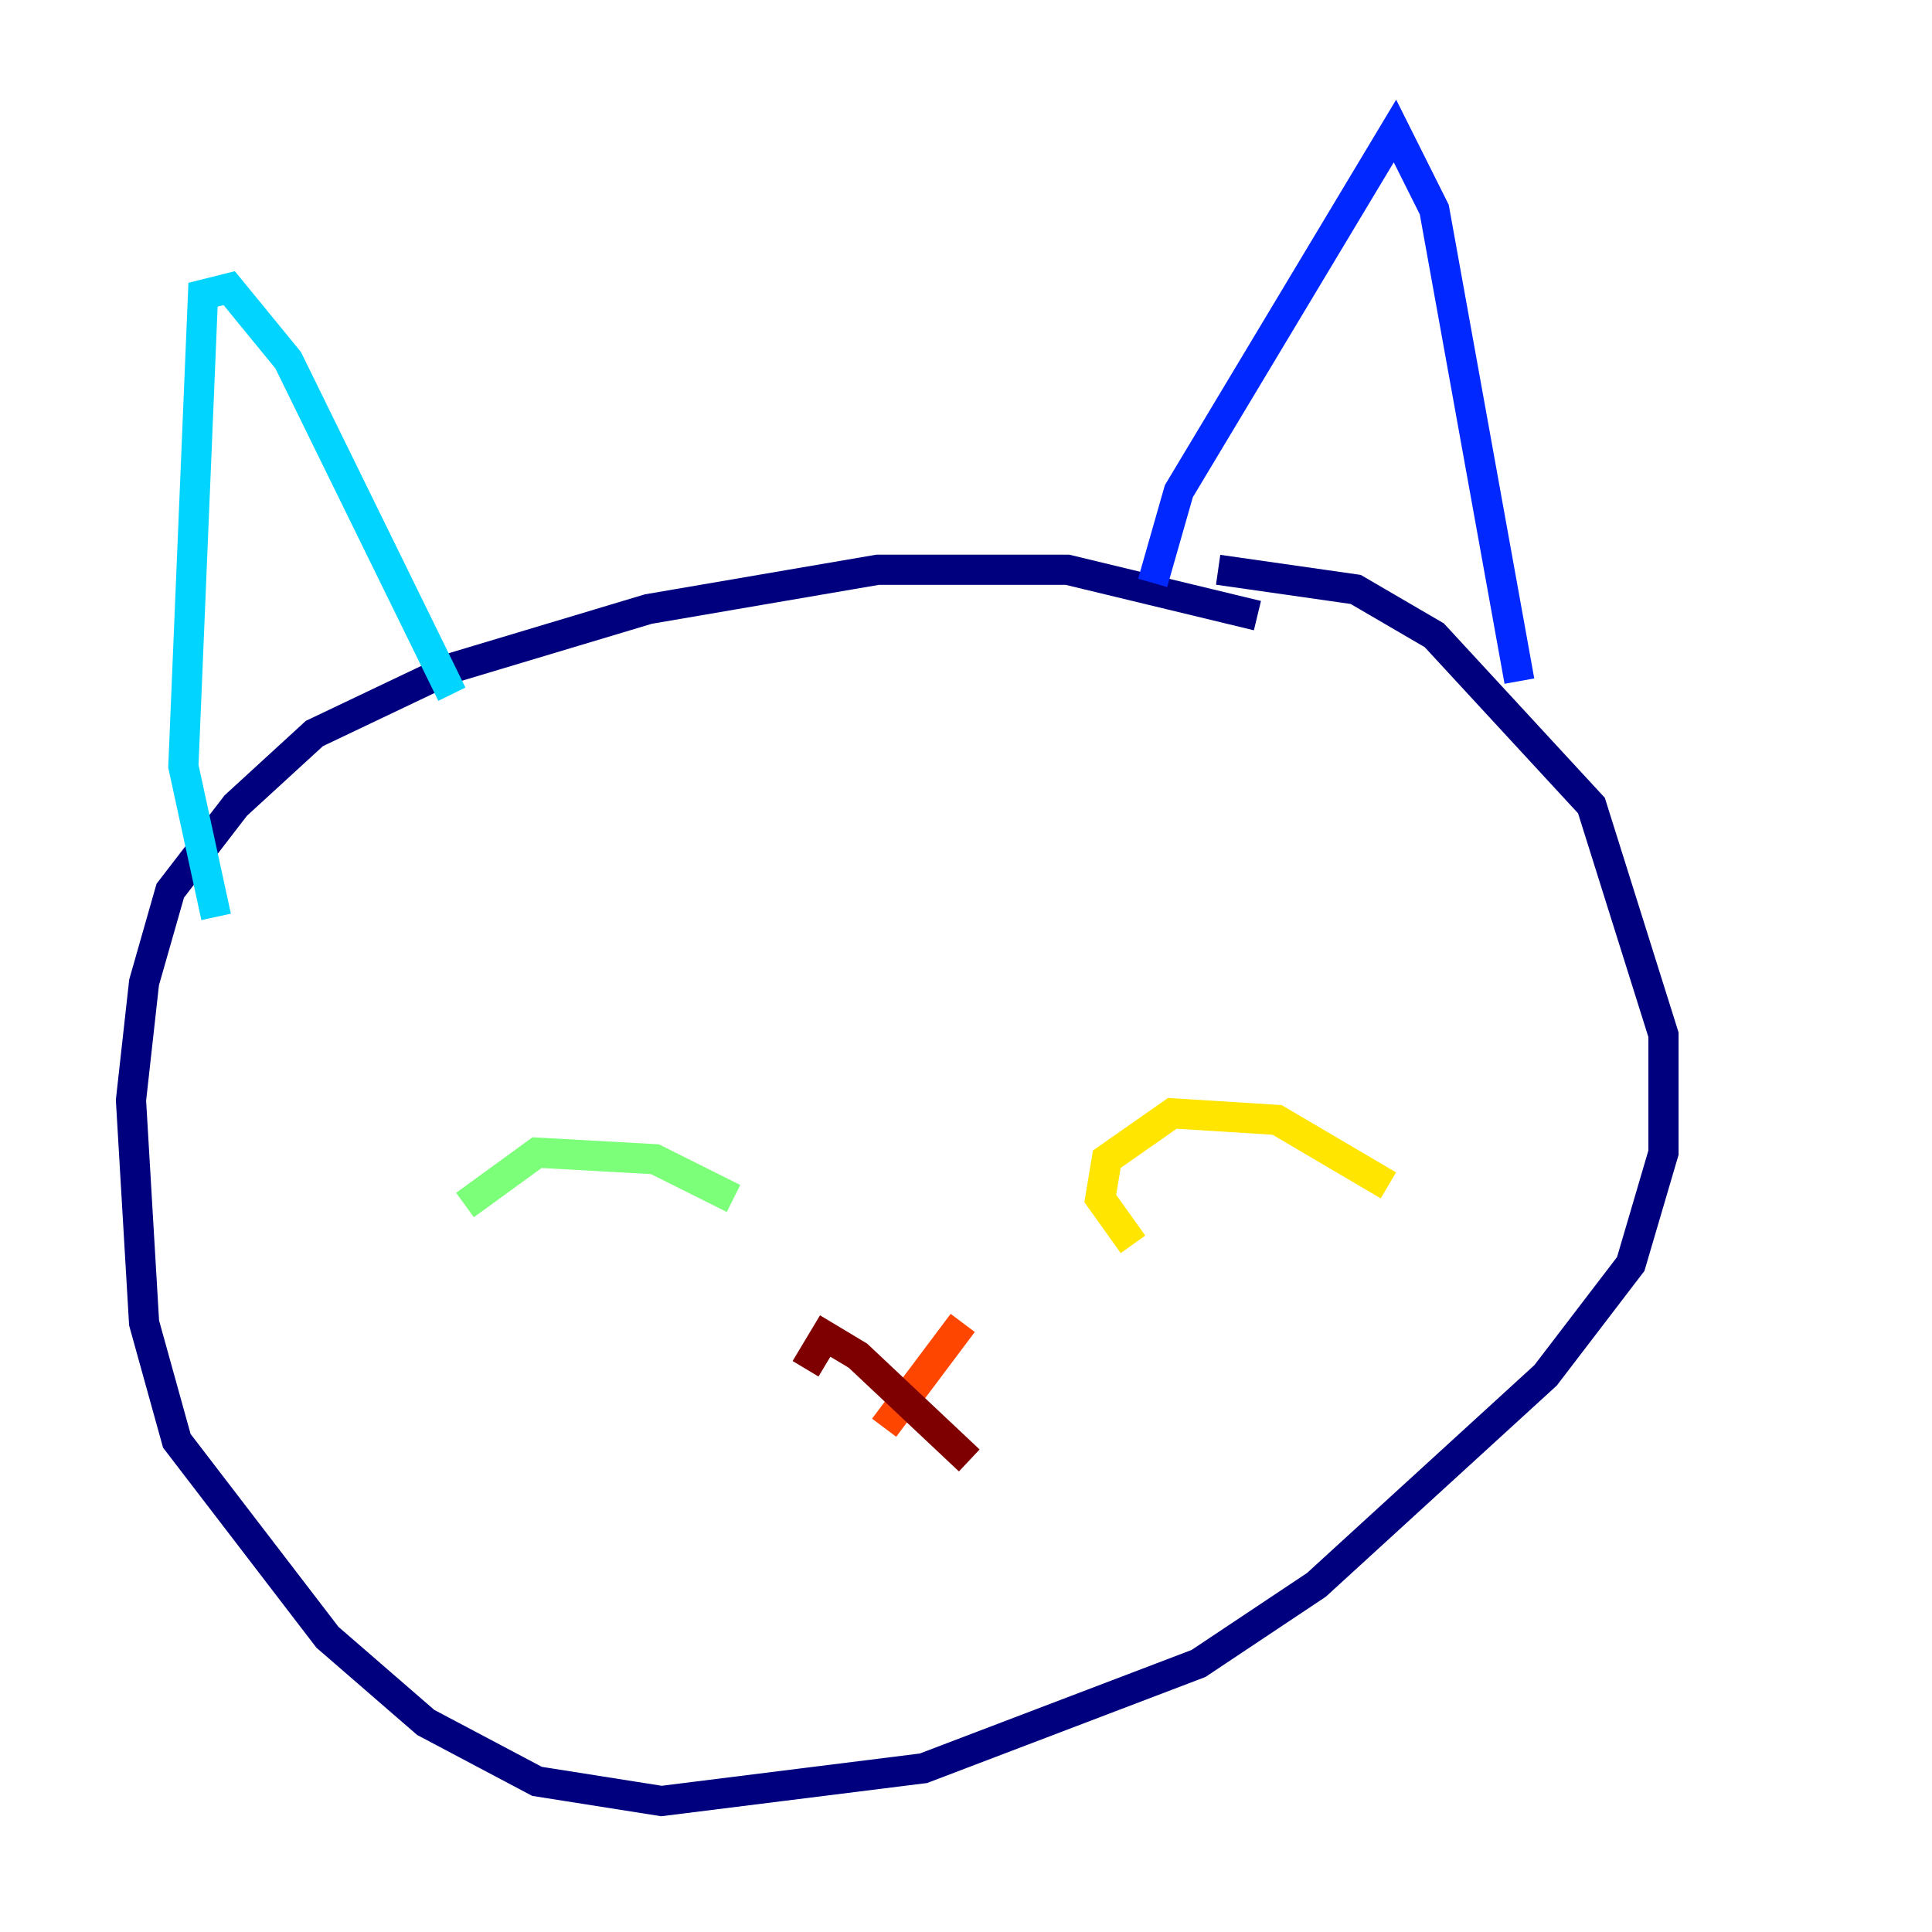 <?xml version="1.0" encoding="utf-8" ?>
<svg baseProfile="tiny" height="128" version="1.2" viewBox="0,0,128,128" width="128" xmlns="http://www.w3.org/2000/svg" xmlns:ev="http://www.w3.org/2001/xml-events" xmlns:xlink="http://www.w3.org/1999/xlink"><defs /><polyline fill="none" points="83.308,40.786 70.725,37.749 58.142,37.749 42.956,40.352 29.939,44.258 20.827,48.597 15.62,53.37 11.281,59.01 9.546,65.085 8.678,72.895 9.546,87.647 11.715,95.458 21.695,108.475 28.203,114.115 35.58,118.02 43.824,119.322 61.18,117.153 79.403,110.21 87.214,105.003 102.4,91.119 108.041,83.742 110.21,76.366 110.21,68.556 105.437,53.37 95.024,42.088 89.817,39.051 80.705,37.749" stroke="#00007f" stroke-width="2" /><polyline fill="none" points="76.366,38.617 78.102,32.542 92.42,8.678 95.024,13.885 100.664,45.125" stroke="#0028ff" stroke-width="2" /><polyline fill="none" points="29.939,45.993 19.091,23.864 15.186,19.091 13.451,19.525 12.149,50.766 14.319,60.746" stroke="#00d4ff" stroke-width="2" /><polyline fill="none" points="30.807,79.837 35.58,76.366 43.39,76.8 48.597,79.403" stroke="#7cff79" stroke-width="2" /><polyline fill="none" points="75.064,82.441 72.895,79.403 73.329,76.8 77.668,73.763 84.61,74.197 91.986,78.536" stroke="#ffe500" stroke-width="2" /><polyline fill="none" points="63.783,87.647 58.576,94.59" stroke="#ff4600" stroke-width="2" /><polyline fill="none" points="53.37,90.685 54.671,88.515 56.841,89.817 64.217,96.759" stroke="#7f0000" stroke-width="2" /></svg>
